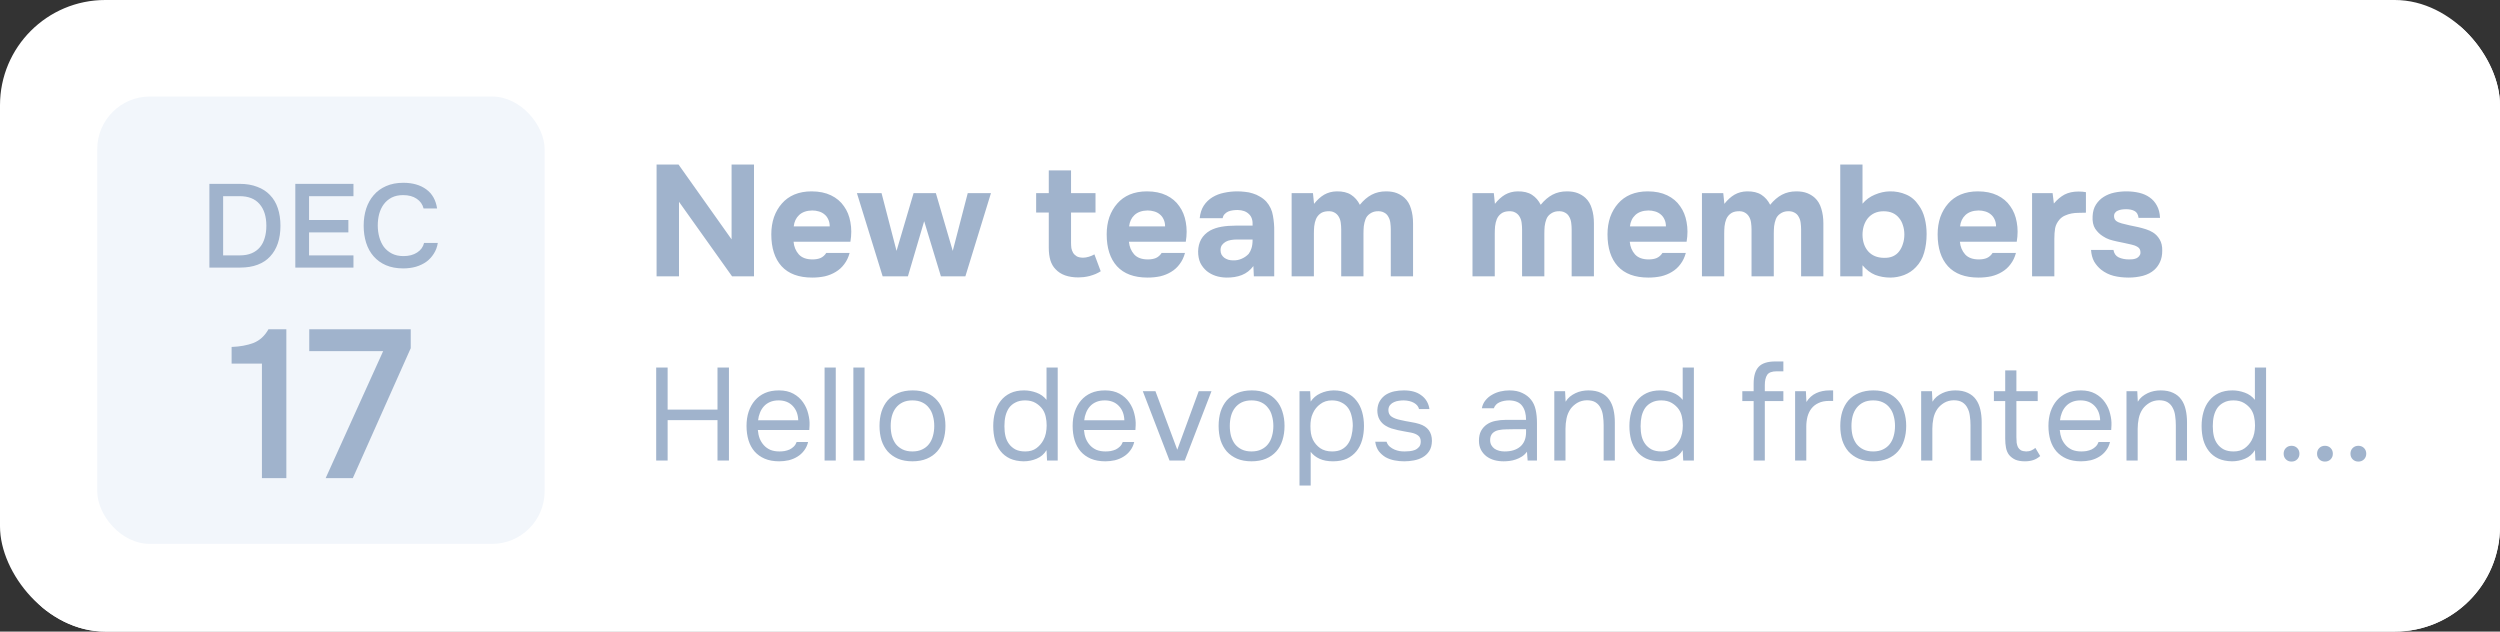 <svg width="190" height="48" viewBox="0 0 190 48" fill="none" xmlns="http://www.w3.org/2000/svg">
<rect x="0" y="0" width="190" height="48" fill="#333333" stroke="none"/>
<g clip-path="url(#clip0_106_57)">
<rect width="190" height="48" rx="8" fill="white"/>
<rect x="0.391" y="0.336" width="190" height="48" rx="8" fill="white"/>
<rect x="7.391" y="7.336" width="34" height="34" rx="4" fill="#F2F6FB"/>
<path d="M15.914 13.973L18.218 13.973C18.722 13.973 19.166 14.048 19.55 14.198C19.94 14.342 20.264 14.552 20.522 14.828C20.786 15.098 20.984 15.431 21.116 15.827C21.248 16.223 21.314 16.667 21.314 17.159C21.314 17.657 21.248 18.101 21.116 18.491C20.984 18.881 20.789 19.214 20.531 19.49C20.279 19.766 19.961 19.976 19.577 20.12C19.199 20.264 18.758 20.336 18.254 20.336L15.914 20.336L15.914 13.973ZM16.958 14.909L16.958 19.409L18.227 19.409C18.575 19.409 18.875 19.355 19.127 19.247C19.379 19.139 19.586 18.989 19.748 18.797C19.916 18.599 20.039 18.362 20.117 18.086C20.201 17.81 20.243 17.501 20.243 17.159C20.243 16.451 20.069 15.899 19.721 15.503C19.379 15.107 18.878 14.909 18.218 14.909L16.958 14.909ZM22.444 13.973L26.863 13.973L26.863 14.909L23.488 14.909L23.488 16.718L26.476 16.718L26.476 17.663L23.488 17.663L23.488 19.409L26.863 19.409L26.863 20.336L22.444 20.336L22.444 13.973ZM30.636 14.828C30.3 14.828 30.009 14.891 29.763 15.017C29.523 15.143 29.325 15.311 29.169 15.521C29.013 15.731 28.896 15.977 28.818 16.259C28.746 16.535 28.71 16.826 28.71 17.132C28.71 17.444 28.749 17.741 28.827 18.023C28.905 18.305 29.022 18.554 29.178 18.77C29.34 18.98 29.544 19.148 29.79 19.274C30.036 19.4 30.327 19.463 30.663 19.463C31.077 19.463 31.422 19.373 31.698 19.193C31.98 19.013 32.157 18.77 32.229 18.464L33.273 18.464C33.225 18.77 33.123 19.043 32.967 19.283C32.817 19.523 32.628 19.727 32.4 19.895C32.172 20.057 31.908 20.183 31.608 20.273C31.308 20.357 30.987 20.399 30.645 20.399C30.147 20.399 29.709 20.318 29.331 20.156C28.959 19.994 28.647 19.769 28.395 19.481C28.143 19.193 27.954 18.851 27.828 18.455C27.702 18.059 27.639 17.624 27.639 17.15C27.639 16.688 27.702 16.259 27.828 15.863C27.96 15.461 28.152 15.116 28.404 14.828C28.656 14.534 28.968 14.306 29.34 14.144C29.718 13.976 30.156 13.892 30.654 13.892C31.356 13.892 31.935 14.057 32.391 14.387C32.847 14.717 33.123 15.203 33.219 15.845L32.193 15.845C32.115 15.533 31.941 15.287 31.671 15.107C31.401 14.921 31.056 14.828 30.636 14.828ZM21.762 36.336L19.906 36.336L19.906 27.632L17.602 27.632L17.602 26.368C18.231 26.346 18.786 26.245 19.266 26.064C19.746 25.872 20.124 25.525 20.402 25.024L21.762 25.024L21.762 36.336ZM24.751 36.336L29.119 26.688L23.503 26.688L23.503 25.024L31.215 25.024L31.215 26.464L26.815 36.336L24.751 36.336Z" fill="#A0B3CC"/>
<path d="M51.568 12.504L55.6 18.192L55.6 12.504L57.304 12.504L57.304 21L55.636 21L51.604 15.336L51.604 21L49.9 21L49.9 12.504L51.568 12.504ZM61.751 19.716C61.991 19.716 62.195 19.68 62.363 19.608C62.539 19.528 62.683 19.4 62.795 19.224L64.571 19.224C64.483 19.552 64.347 19.836 64.163 20.076C63.987 20.316 63.771 20.512 63.515 20.664C63.267 20.816 62.991 20.928 62.687 21C62.383 21.064 62.063 21.096 61.727 21.096C60.703 21.096 59.927 20.808 59.399 20.232C58.879 19.656 58.619 18.848 58.619 17.808C58.619 17.336 58.687 16.9 58.823 16.5C58.967 16.1 59.167 15.756 59.423 15.468C59.679 15.172 59.995 14.944 60.371 14.784C60.755 14.624 61.191 14.544 61.679 14.544C62.247 14.544 62.739 14.644 63.155 14.844C63.571 15.044 63.899 15.32 64.139 15.672C64.387 16.016 64.551 16.42 64.631 16.884C64.719 17.348 64.719 17.844 64.631 18.372L60.311 18.372C60.343 18.748 60.475 19.068 60.707 19.332C60.939 19.588 61.287 19.716 61.751 19.716ZM63.059 17.208C63.059 17.008 63.023 16.832 62.951 16.68C62.879 16.52 62.783 16.392 62.663 16.296C62.543 16.192 62.399 16.116 62.231 16.068C62.071 16.02 61.903 15.996 61.727 15.996C61.303 16.004 60.971 16.12 60.731 16.344C60.499 16.56 60.363 16.848 60.323 17.208L63.059 17.208ZM67.081 21L65.125 14.676L66.997 14.676L68.137 19.068L69.433 14.676L71.125 14.676L72.409 19.068L73.549 14.676L75.313 14.676L73.369 21L71.509 21L70.237 16.812L69.001 21L67.081 21ZM82.323 19.584C82.451 19.584 82.595 19.56 82.755 19.512C82.915 19.464 83.055 19.404 83.175 19.332L83.655 20.616C83.543 20.688 83.415 20.756 83.271 20.82C83.135 20.876 82.983 20.928 82.815 20.976C82.655 21.016 82.503 21.044 82.359 21.06C82.215 21.076 82.083 21.084 81.963 21.084C81.579 21.084 81.239 21.032 80.943 20.928C80.655 20.824 80.415 20.668 80.223 20.46C80.047 20.284 79.915 20.056 79.827 19.776C79.747 19.496 79.707 19.18 79.707 18.828L79.707 16.152L78.747 16.152L78.747 14.676L79.707 14.676L79.707 12.948L81.399 12.948L81.399 14.676L83.259 14.676L83.259 16.152L81.399 16.152L81.399 18.432C81.399 18.576 81.407 18.716 81.423 18.852C81.447 18.98 81.491 19.1 81.555 19.212C81.627 19.324 81.723 19.416 81.843 19.488C81.971 19.552 82.131 19.584 82.323 19.584ZM87.24 19.716C87.48 19.716 87.683 19.68 87.852 19.608C88.028 19.528 88.171 19.4 88.284 19.224L90.059 19.224C89.972 19.552 89.835 19.836 89.651 20.076C89.475 20.316 89.26 20.512 89.004 20.664C88.755 20.816 88.48 20.928 88.175 21C87.871 21.064 87.552 21.096 87.216 21.096C86.192 21.096 85.415 20.808 84.888 20.232C84.368 19.656 84.108 18.848 84.108 17.808C84.108 17.336 84.175 16.9 84.311 16.5C84.456 16.1 84.656 15.756 84.912 15.468C85.168 15.172 85.484 14.944 85.859 14.784C86.243 14.624 86.68 14.544 87.168 14.544C87.736 14.544 88.228 14.644 88.644 14.844C89.059 15.044 89.388 15.32 89.627 15.672C89.876 16.016 90.04 16.42 90.12 16.884C90.207 17.348 90.207 17.844 90.12 18.372L85.799 18.372C85.832 18.748 85.963 19.068 86.195 19.332C86.427 19.588 86.775 19.716 87.24 19.716ZM88.547 17.208C88.547 17.008 88.511 16.832 88.439 16.68C88.368 16.52 88.272 16.392 88.151 16.296C88.031 16.192 87.888 16.116 87.719 16.068C87.559 16.02 87.391 15.996 87.216 15.996C86.791 16.004 86.46 16.12 86.219 16.344C85.987 16.56 85.852 16.848 85.811 17.208L88.547 17.208ZM95.257 20.22C95.017 20.54 94.725 20.768 94.381 20.904C94.037 21.04 93.637 21.104 93.181 21.096C92.597 21.08 92.109 20.916 91.717 20.604C91.509 20.428 91.345 20.22 91.225 19.98C91.113 19.732 91.057 19.44 91.057 19.104C91.065 18.76 91.141 18.456 91.285 18.192C91.437 17.92 91.665 17.696 91.969 17.52C92.225 17.384 92.513 17.288 92.833 17.232C93.161 17.176 93.517 17.148 93.901 17.148L95.197 17.148C95.221 16.756 95.129 16.464 94.921 16.272C94.721 16.072 94.437 15.968 94.069 15.96C93.949 15.96 93.825 15.968 93.697 15.984C93.569 16 93.449 16.032 93.337 16.08C93.233 16.128 93.141 16.196 93.061 16.284C92.989 16.364 92.941 16.464 92.917 16.584L91.177 16.584C91.217 16.2 91.321 15.88 91.489 15.624C91.665 15.36 91.885 15.148 92.149 14.988C92.413 14.828 92.705 14.716 93.025 14.652C93.353 14.58 93.689 14.544 94.033 14.544C94.225 14.544 94.421 14.556 94.621 14.58C94.821 14.596 95.017 14.636 95.209 14.7C95.401 14.756 95.581 14.836 95.749 14.94C95.925 15.036 96.089 15.164 96.241 15.324C96.513 15.636 96.681 15.996 96.745 16.404C96.817 16.804 96.849 17.196 96.841 17.58L96.841 21L95.293 21L95.257 20.22ZM95.197 18.204L93.961 18.204C93.841 18.204 93.705 18.216 93.553 18.24C93.401 18.264 93.269 18.308 93.157 18.372C93.045 18.436 92.949 18.52 92.869 18.624C92.797 18.728 92.761 18.856 92.761 19.008C92.761 19.136 92.785 19.248 92.833 19.344C92.889 19.44 92.957 19.52 93.037 19.584C93.125 19.648 93.229 19.7 93.349 19.74C93.469 19.772 93.589 19.788 93.709 19.788C93.941 19.796 94.157 19.756 94.357 19.668C94.565 19.58 94.745 19.456 94.897 19.296C94.993 19.168 95.065 19.024 95.113 18.864C95.169 18.696 95.197 18.476 95.197 18.204ZM99.868 15.492C100.108 15.188 100.364 14.956 100.636 14.796C100.916 14.636 101.232 14.552 101.584 14.544C102.04 14.536 102.408 14.624 102.688 14.808C102.968 14.992 103.188 15.244 103.348 15.564C103.628 15.22 103.928 14.964 104.248 14.796C104.568 14.628 104.932 14.544 105.34 14.544C105.66 14.544 105.932 14.588 106.156 14.676C106.38 14.764 106.576 14.884 106.744 15.036C106.976 15.252 107.14 15.528 107.236 15.864C107.34 16.192 107.392 16.564 107.392 16.98L107.392 21L105.7 21L105.7 17.436C105.7 17.268 105.688 17.096 105.664 16.92C105.64 16.744 105.588 16.592 105.508 16.464C105.436 16.328 105.328 16.224 105.184 16.152C105.04 16.072 104.856 16.04 104.632 16.056C104.432 16.072 104.256 16.136 104.104 16.248C103.952 16.352 103.844 16.488 103.78 16.656C103.716 16.824 103.672 17.004 103.648 17.196C103.632 17.388 103.624 17.576 103.624 17.76L103.624 21L101.932 21L101.932 17.436C101.932 17.268 101.92 17.096 101.896 16.92C101.872 16.744 101.82 16.592 101.74 16.464C101.66 16.328 101.552 16.224 101.416 16.152C101.28 16.072 101.1 16.04 100.876 16.056C100.644 16.072 100.46 16.136 100.324 16.248C100.188 16.352 100.084 16.488 100.012 16.656C99.948 16.816 99.904 16.996 99.88 17.196C99.864 17.388 99.856 17.576 99.856 17.76L99.856 21L98.164 21L98.164 14.676L99.784 14.676L99.868 15.492ZM113.614 15.492C113.854 15.188 114.11 14.956 114.382 14.796C114.662 14.636 114.978 14.552 115.33 14.544C115.786 14.536 116.154 14.624 116.434 14.808C116.714 14.992 116.934 15.244 117.094 15.564C117.374 15.22 117.674 14.964 117.994 14.796C118.314 14.628 118.678 14.544 119.086 14.544C119.406 14.544 119.678 14.588 119.902 14.676C120.126 14.764 120.322 14.884 120.49 15.036C120.722 15.252 120.886 15.528 120.982 15.864C121.086 16.192 121.138 16.564 121.138 16.98L121.138 21L119.446 21L119.446 17.436C119.446 17.268 119.434 17.096 119.41 16.92C119.386 16.744 119.334 16.592 119.254 16.464C119.182 16.328 119.074 16.224 118.93 16.152C118.786 16.072 118.602 16.04 118.378 16.056C118.178 16.072 118.002 16.136 117.85 16.248C117.698 16.352 117.59 16.488 117.526 16.656C117.462 16.824 117.418 17.004 117.394 17.196C117.378 17.388 117.37 17.576 117.37 17.76L117.37 21L115.678 21L115.678 17.436C115.678 17.268 115.666 17.096 115.642 16.92C115.618 16.744 115.566 16.592 115.486 16.464C115.406 16.328 115.298 16.224 115.162 16.152C115.026 16.072 114.846 16.04 114.622 16.056C114.39 16.072 114.206 16.136 114.07 16.248C113.934 16.352 113.83 16.488 113.758 16.656C113.694 16.816 113.65 16.996 113.626 17.196C113.61 17.388 113.602 17.576 113.602 17.76L113.602 21L111.91 21L111.91 14.676L113.53 14.676L113.614 15.492ZM125.302 19.716C125.542 19.716 125.746 19.68 125.914 19.608C126.09 19.528 126.234 19.4 126.346 19.224L128.122 19.224C128.034 19.552 127.898 19.836 127.714 20.076C127.538 20.316 127.322 20.512 127.066 20.664C126.818 20.816 126.542 20.928 126.238 21C125.934 21.064 125.614 21.096 125.278 21.096C124.254 21.096 123.478 20.808 122.95 20.232C122.43 19.656 122.17 18.848 122.17 17.808C122.17 17.336 122.238 16.9 122.374 16.5C122.518 16.1 122.718 15.756 122.974 15.468C123.23 15.172 123.546 14.944 123.922 14.784C124.306 14.624 124.742 14.544 125.23 14.544C125.798 14.544 126.29 14.644 126.706 14.844C127.122 15.044 127.45 15.32 127.69 15.672C127.938 16.016 128.102 16.42 128.182 16.884C128.27 17.348 128.27 17.844 128.182 18.372L123.862 18.372C123.894 18.748 124.026 19.068 124.258 19.332C124.49 19.588 124.838 19.716 125.302 19.716ZM126.61 17.208C126.61 17.008 126.574 16.832 126.502 16.68C126.43 16.52 126.334 16.392 126.214 16.296C126.094 16.192 125.95 16.116 125.782 16.068C125.622 16.02 125.454 15.996 125.278 15.996C124.854 16.004 124.522 16.12 124.282 16.344C124.05 16.56 123.914 16.848 123.874 17.208L126.61 17.208ZM131.052 15.492C131.292 15.188 131.548 14.956 131.82 14.796C132.1 14.636 132.416 14.552 132.768 14.544C133.224 14.536 133.592 14.624 133.872 14.808C134.152 14.992 134.372 15.244 134.532 15.564C134.812 15.22 135.112 14.964 135.432 14.796C135.752 14.628 136.116 14.544 136.524 14.544C136.844 14.544 137.116 14.588 137.34 14.676C137.564 14.764 137.76 14.884 137.928 15.036C138.16 15.252 138.324 15.528 138.42 15.864C138.524 16.192 138.576 16.564 138.576 16.98L138.576 21L136.884 21L136.884 17.436C136.884 17.268 136.872 17.096 136.848 16.92C136.824 16.744 136.772 16.592 136.692 16.464C136.62 16.328 136.512 16.224 136.368 16.152C136.224 16.072 136.04 16.04 135.816 16.056C135.616 16.072 135.44 16.136 135.288 16.248C135.136 16.352 135.028 16.488 134.964 16.656C134.9 16.824 134.856 17.004 134.832 17.196C134.816 17.388 134.808 17.576 134.808 17.76L134.808 21L133.116 21L133.116 17.436C133.116 17.268 133.104 17.096 133.08 16.92C133.056 16.744 133.004 16.592 132.924 16.464C132.844 16.328 132.736 16.224 132.6 16.152C132.464 16.072 132.284 16.04 132.06 16.056C131.828 16.072 131.644 16.136 131.508 16.248C131.372 16.352 131.268 16.488 131.196 16.656C131.132 16.816 131.088 16.996 131.064 17.196C131.048 17.388 131.04 17.576 131.04 17.76L131.04 21L129.348 21L129.348 14.676L130.968 14.676L131.052 15.492ZM141.551 15.48C141.807 15.176 142.119 14.948 142.487 14.796C142.863 14.636 143.239 14.552 143.615 14.544C144.063 14.536 144.479 14.616 144.863 14.784C145.247 14.944 145.567 15.216 145.823 15.6C146.031 15.88 146.183 16.212 146.279 16.596C146.375 16.972 146.423 17.368 146.423 17.784C146.423 18.304 146.359 18.78 146.231 19.212C146.111 19.636 145.903 20 145.607 20.304C145.359 20.568 145.059 20.768 144.707 20.904C144.363 21.032 144.015 21.096 143.663 21.096C143.255 21.096 142.871 21.028 142.511 20.892C142.159 20.748 141.839 20.504 141.551 20.16L141.551 21L139.859 21L139.859 12.504L141.551 12.504L141.551 15.48ZM141.551 17.856C141.559 18.368 141.703 18.784 141.983 19.104C142.271 19.424 142.667 19.588 143.171 19.596C143.443 19.604 143.675 19.564 143.867 19.476C144.059 19.388 144.215 19.264 144.335 19.104C144.463 18.936 144.559 18.744 144.623 18.528C144.695 18.312 144.731 18.076 144.731 17.82C144.731 17.572 144.695 17.34 144.623 17.124C144.559 16.908 144.459 16.72 144.323 16.56C144.195 16.4 144.035 16.276 143.843 16.188C143.651 16.1 143.419 16.056 143.147 16.056C142.891 16.056 142.659 16.104 142.451 16.2C142.251 16.296 142.083 16.428 141.947 16.596C141.819 16.756 141.719 16.948 141.647 17.172C141.583 17.388 141.551 17.616 141.551 17.856ZM150.392 19.716C150.632 19.716 150.836 19.68 151.004 19.608C151.18 19.528 151.324 19.4 151.436 19.224L153.212 19.224C153.124 19.552 152.988 19.836 152.804 20.076C152.628 20.316 152.412 20.512 152.156 20.664C151.908 20.816 151.632 20.928 151.328 21C151.024 21.064 150.704 21.096 150.368 21.096C149.344 21.096 148.568 20.808 148.04 20.232C147.52 19.656 147.26 18.848 147.26 17.808C147.26 17.336 147.328 16.9 147.464 16.5C147.608 16.1 147.808 15.756 148.064 15.468C148.32 15.172 148.636 14.944 149.012 14.784C149.396 14.624 149.832 14.544 150.32 14.544C150.888 14.544 151.38 14.644 151.796 14.844C152.212 15.044 152.54 15.32 152.78 15.672C153.028 16.016 153.192 16.42 153.272 16.884C153.36 17.348 153.36 17.844 153.272 18.372L148.952 18.372C148.984 18.748 149.116 19.068 149.348 19.332C149.58 19.588 149.928 19.716 150.392 19.716ZM151.7 17.208C151.7 17.008 151.664 16.832 151.592 16.68C151.52 16.52 151.424 16.392 151.304 16.296C151.184 16.192 151.04 16.116 150.872 16.068C150.712 16.02 150.544 15.996 150.368 15.996C149.944 16.004 149.612 16.12 149.372 16.344C149.14 16.56 149.004 16.848 148.964 17.208L151.7 17.208ZM156.094 15.468C156.35 15.164 156.622 14.936 156.91 14.784C157.206 14.632 157.558 14.556 157.966 14.556C158.07 14.556 158.17 14.56 158.266 14.568C158.362 14.576 158.45 14.588 158.53 14.604L158.53 16.164C158.346 16.164 158.158 16.168 157.966 16.176C157.782 16.176 157.606 16.192 157.438 16.224C157.27 16.256 157.106 16.308 156.946 16.38C156.794 16.444 156.658 16.54 156.538 16.668C156.354 16.876 156.238 17.1 156.19 17.34C156.15 17.58 156.13 17.852 156.13 18.156L156.13 21L154.438 21L154.438 14.676L155.998 14.676L156.094 15.468ZM161.594 15.9C161.474 15.9 161.358 15.908 161.246 15.924C161.142 15.94 161.046 15.968 160.958 16.008C160.87 16.04 160.798 16.096 160.742 16.176C160.686 16.248 160.662 16.344 160.67 16.464C160.678 16.6 160.73 16.708 160.826 16.788C160.93 16.868 161.074 16.932 161.258 16.98C161.434 17.028 161.63 17.076 161.846 17.124C162.062 17.164 162.274 17.208 162.482 17.256C162.69 17.304 162.894 17.36 163.094 17.424C163.294 17.488 163.47 17.568 163.622 17.664C163.83 17.792 164.002 17.972 164.138 18.204C164.274 18.436 164.338 18.72 164.33 19.056C164.33 19.384 164.274 19.668 164.162 19.908C164.058 20.14 163.914 20.34 163.73 20.508C163.498 20.716 163.206 20.868 162.854 20.964C162.502 21.052 162.146 21.096 161.786 21.096C161.37 21.096 160.986 21.052 160.634 20.964C160.29 20.876 159.974 20.72 159.686 20.496C159.478 20.328 159.302 20.124 159.158 19.884C159.022 19.636 158.942 19.34 158.918 18.996L160.622 18.996C160.67 19.268 160.802 19.456 161.018 19.56C161.242 19.664 161.506 19.716 161.81 19.716C161.898 19.716 161.99 19.712 162.086 19.704C162.19 19.688 162.282 19.664 162.362 19.632C162.45 19.592 162.522 19.536 162.578 19.464C162.642 19.384 162.674 19.3 162.674 19.212C162.682 19.004 162.61 18.856 162.458 18.768C162.314 18.68 162.158 18.62 161.99 18.588C161.822 18.548 161.642 18.508 161.45 18.468C161.258 18.428 161.066 18.388 160.874 18.348C160.69 18.308 160.506 18.26 160.322 18.204C160.138 18.14 159.97 18.056 159.818 17.952C159.586 17.808 159.39 17.616 159.23 17.376C159.078 17.136 159.014 16.82 159.038 16.428C159.054 16.084 159.138 15.792 159.29 15.552C159.45 15.304 159.646 15.108 159.878 14.964C160.118 14.812 160.386 14.704 160.682 14.64C160.986 14.576 161.294 14.544 161.606 14.544C161.95 14.544 162.274 14.58 162.578 14.652C162.882 14.724 163.146 14.84 163.37 15C163.602 15.16 163.786 15.368 163.922 15.624C164.066 15.88 164.146 16.192 164.162 16.56L162.53 16.56C162.498 16.296 162.394 16.12 162.218 16.032C162.05 15.944 161.842 15.9 161.594 15.9Z" fill="#A0B3CC"/>
<path d="M54.53 31.13L54.53 27.93L55.4 27.93L55.4 35L54.53 35L54.53 31.93L50.74 31.93L50.74 35L49.87 35L49.87 27.93L50.74 27.93L50.74 31.13L54.53 31.13ZM57.596 32.68C57.616 32.913 57.662 33.13 57.736 33.33C57.816 33.523 57.922 33.693 58.056 33.84C58.189 33.987 58.352 34.103 58.546 34.19C58.746 34.27 58.976 34.31 59.236 34.31C59.362 34.31 59.492 34.3 59.626 34.28C59.766 34.253 59.896 34.213 60.016 34.16C60.136 34.1 60.242 34.023 60.336 33.93C60.429 33.837 60.499 33.723 60.546 33.59L61.416 33.59C61.356 33.843 61.252 34.063 61.106 34.25C60.966 34.437 60.796 34.59 60.596 34.71C60.402 34.83 60.186 34.92 59.946 34.98C59.706 35.033 59.462 35.06 59.216 35.06C58.796 35.06 58.429 34.993 58.116 34.86C57.809 34.727 57.552 34.543 57.346 34.31C57.139 34.07 56.986 33.787 56.886 33.46C56.786 33.127 56.736 32.763 56.736 32.37C56.736 31.977 56.789 31.617 56.896 31.29C57.009 30.957 57.169 30.67 57.376 30.43C57.582 30.19 57.836 30.003 58.136 29.87C58.436 29.737 58.792 29.67 59.206 29.67C59.626 29.67 59.989 29.753 60.296 29.92C60.602 30.087 60.849 30.307 61.036 30.58C61.222 30.847 61.352 31.137 61.426 31.45C61.506 31.763 61.539 32.053 61.526 32.32C61.526 32.38 61.522 32.44 61.516 32.5C61.516 32.56 61.512 32.62 61.506 32.68L57.596 32.68ZM60.666 31.94C60.652 31.493 60.512 31.13 60.246 30.85C59.979 30.57 59.622 30.43 59.176 30.43C58.929 30.43 58.712 30.47 58.526 30.55C58.339 30.63 58.182 30.74 58.056 30.88C57.929 31.02 57.829 31.183 57.756 31.37C57.682 31.55 57.636 31.74 57.616 31.94L60.666 31.94ZM62.668 35L62.668 27.93L63.518 27.93L63.518 35L62.668 35ZM64.856 35L64.856 27.93L65.706 27.93L65.706 35L64.856 35ZM69.363 29.67C69.783 29.67 70.146 29.737 70.453 29.87C70.76 30.003 71.016 30.19 71.223 30.43C71.436 30.67 71.593 30.957 71.693 31.29C71.8 31.617 71.853 31.977 71.853 32.37C71.853 32.763 71.8 33.127 71.693 33.46C71.593 33.787 71.436 34.07 71.223 34.31C71.016 34.543 70.756 34.727 70.443 34.86C70.13 34.993 69.763 35.06 69.343 35.06C68.923 35.06 68.556 34.993 68.243 34.86C67.936 34.727 67.676 34.543 67.463 34.31C67.256 34.07 67.1 33.787 66.993 33.46C66.893 33.127 66.843 32.763 66.843 32.37C66.843 31.977 66.893 31.617 66.993 31.29C67.1 30.957 67.256 30.67 67.463 30.43C67.676 30.19 67.943 30.003 68.263 29.87C68.583 29.737 68.95 29.67 69.363 29.67ZM69.343 34.31C69.63 34.31 69.876 34.26 70.083 34.16C70.296 34.06 70.47 33.923 70.603 33.75C70.743 33.57 70.843 33.363 70.903 33.13C70.97 32.897 71.003 32.643 71.003 32.37C71.003 32.103 70.97 31.853 70.903 31.62C70.843 31.38 70.743 31.173 70.603 31C70.47 30.82 70.296 30.68 70.083 30.58C69.876 30.48 69.63 30.43 69.343 30.43C69.056 30.43 68.81 30.48 68.603 30.58C68.396 30.68 68.223 30.82 68.083 31C67.95 31.173 67.85 31.38 67.783 31.62C67.723 31.853 67.693 32.103 67.693 32.37C67.693 32.643 67.723 32.897 67.783 33.13C67.85 33.363 67.95 33.57 68.083 33.75C68.223 33.923 68.396 34.06 68.603 34.16C68.81 34.26 69.056 34.31 69.343 34.31ZM80.386 35L79.576 35L79.536 34.21C79.356 34.51 79.106 34.727 78.786 34.86C78.472 34.993 78.142 35.06 77.796 35.06C77.396 35.053 77.049 34.983 76.756 34.85C76.462 34.71 76.222 34.52 76.036 34.28C75.849 34.04 75.709 33.76 75.616 33.44C75.529 33.113 75.486 32.76 75.486 32.38C75.486 32 75.532 31.647 75.626 31.32C75.719 30.987 75.862 30.7 76.056 30.46C76.249 30.213 76.492 30.02 76.786 29.88C77.079 29.74 77.429 29.67 77.836 29.67C78.142 29.67 78.452 29.727 78.766 29.84C79.079 29.953 79.336 30.137 79.536 30.39L79.536 27.93L80.386 27.93L80.386 35ZM77.906 30.43C77.619 30.43 77.376 30.483 77.176 30.59C76.976 30.69 76.812 30.827 76.686 31C76.566 31.173 76.476 31.38 76.416 31.62C76.362 31.853 76.336 32.11 76.336 32.39C76.336 32.67 76.362 32.923 76.416 33.15C76.469 33.37 76.559 33.567 76.686 33.74C76.812 33.913 76.976 34.053 77.176 34.16C77.376 34.26 77.622 34.31 77.916 34.31C78.256 34.31 78.536 34.23 78.756 34.07C78.976 33.91 79.152 33.71 79.286 33.47C79.379 33.303 79.446 33.123 79.486 32.93C79.526 32.73 79.546 32.533 79.546 32.34C79.546 32.1 79.522 31.88 79.476 31.68C79.436 31.48 79.359 31.293 79.246 31.12C79.112 30.927 78.936 30.763 78.716 30.63C78.496 30.497 78.226 30.43 77.906 30.43ZM82.381 32.68C82.401 32.913 82.447 33.13 82.521 33.33C82.601 33.523 82.707 33.693 82.841 33.84C82.974 33.987 83.137 34.103 83.331 34.19C83.531 34.27 83.761 34.31 84.021 34.31C84.147 34.31 84.277 34.3 84.411 34.28C84.551 34.253 84.681 34.213 84.801 34.16C84.921 34.1 85.027 34.023 85.121 33.93C85.214 33.837 85.284 33.723 85.331 33.59L86.201 33.59C86.141 33.843 86.037 34.063 85.891 34.25C85.751 34.437 85.581 34.59 85.381 34.71C85.187 34.83 84.971 34.92 84.731 34.98C84.491 35.033 84.247 35.06 84.001 35.06C83.581 35.06 83.214 34.993 82.901 34.86C82.594 34.727 82.337 34.543 82.131 34.31C81.924 34.07 81.771 33.787 81.671 33.46C81.571 33.127 81.521 32.763 81.521 32.37C81.521 31.977 81.574 31.617 81.681 31.29C81.794 30.957 81.954 30.67 82.161 30.43C82.367 30.19 82.621 30.003 82.921 29.87C83.221 29.737 83.577 29.67 83.991 29.67C84.411 29.67 84.774 29.753 85.081 29.92C85.387 30.087 85.634 30.307 85.821 30.58C86.007 30.847 86.137 31.137 86.211 31.45C86.291 31.763 86.324 32.053 86.311 32.32C86.311 32.38 86.307 32.44 86.301 32.5C86.301 32.56 86.297 32.62 86.291 32.68L82.381 32.68ZM85.451 31.94C85.437 31.493 85.297 31.13 85.031 30.85C84.764 30.57 84.407 30.43 83.961 30.43C83.714 30.43 83.497 30.47 83.311 30.55C83.124 30.63 82.967 30.74 82.841 30.88C82.714 31.02 82.614 31.183 82.541 31.37C82.467 31.55 82.421 31.74 82.401 31.94L85.451 31.94ZM86.853 29.73L87.813 29.73L89.473 34.18L91.103 29.73L92.073 29.73L90.043 35L88.883 35L86.853 29.73ZM95.135 29.67C95.555 29.67 95.918 29.737 96.225 29.87C96.531 30.003 96.788 30.19 96.995 30.43C97.208 30.67 97.365 30.957 97.465 31.29C97.571 31.617 97.624 31.977 97.624 32.37C97.624 32.763 97.571 33.127 97.465 33.46C97.365 33.787 97.208 34.07 96.995 34.31C96.788 34.543 96.528 34.727 96.215 34.86C95.901 34.993 95.534 35.06 95.115 35.06C94.695 35.06 94.328 34.993 94.014 34.86C93.708 34.727 93.448 34.543 93.234 34.31C93.028 34.07 92.871 33.787 92.764 33.46C92.665 33.127 92.615 32.763 92.615 32.37C92.615 31.977 92.665 31.617 92.764 31.29C92.871 30.957 93.028 30.67 93.234 30.43C93.448 30.19 93.715 30.003 94.034 29.87C94.355 29.737 94.721 29.67 95.135 29.67ZM95.115 34.31C95.401 34.31 95.648 34.26 95.855 34.16C96.068 34.06 96.241 33.923 96.374 33.75C96.514 33.57 96.615 33.363 96.674 33.13C96.741 32.897 96.775 32.643 96.775 32.37C96.775 32.103 96.741 31.853 96.674 31.62C96.615 31.38 96.514 31.173 96.374 31C96.241 30.82 96.068 30.68 95.855 30.58C95.648 30.48 95.401 30.43 95.115 30.43C94.828 30.43 94.581 30.48 94.374 30.58C94.168 30.68 93.995 30.82 93.855 31C93.721 31.173 93.621 31.38 93.555 31.62C93.495 31.853 93.465 32.103 93.465 32.37C93.465 32.643 93.495 32.897 93.555 33.13C93.621 33.363 93.721 33.57 93.855 33.75C93.995 33.923 94.168 34.06 94.374 34.16C94.581 34.26 94.828 34.31 95.115 34.31ZM98.762 36.9L98.762 29.73L99.572 29.73L99.612 30.52C99.792 30.247 100.035 30.04 100.342 29.9C100.655 29.753 100.992 29.677 101.352 29.67C101.758 29.67 102.102 29.74 102.382 29.88C102.668 30.013 102.905 30.203 103.092 30.45C103.285 30.69 103.428 30.977 103.522 31.31C103.615 31.637 103.662 31.99 103.662 32.37C103.662 32.757 103.615 33.113 103.522 33.44C103.428 33.767 103.285 34.05 103.092 34.29C102.898 34.53 102.655 34.72 102.362 34.86C102.068 34.993 101.718 35.06 101.312 35.06C100.912 35.06 100.572 34.997 100.292 34.87C100.012 34.743 99.785 34.567 99.612 34.34L99.612 36.9L98.762 36.9ZM101.242 34.31C101.528 34.31 101.768 34.26 101.962 34.16C102.162 34.053 102.322 33.913 102.442 33.74C102.568 33.56 102.658 33.353 102.712 33.12C102.772 32.887 102.805 32.637 102.812 32.37C102.812 32.103 102.782 31.853 102.722 31.62C102.668 31.38 102.578 31.173 102.452 31C102.325 30.827 102.158 30.69 101.952 30.59C101.752 30.483 101.508 30.43 101.222 30.43C100.882 30.43 100.588 30.523 100.342 30.71C100.095 30.89 99.909 31.12 99.782 31.4C99.709 31.553 99.659 31.713 99.632 31.88C99.605 32.04 99.592 32.207 99.592 32.38C99.592 32.58 99.605 32.767 99.632 32.94C99.659 33.107 99.709 33.267 99.782 33.42C99.909 33.673 100.092 33.887 100.332 34.06C100.578 34.227 100.882 34.31 101.242 34.31ZM106.677 30.43C106.557 30.43 106.434 30.44 106.307 30.46C106.187 30.473 106.067 30.507 105.947 30.56C105.834 30.607 105.734 30.68 105.647 30.78C105.567 30.873 105.524 31 105.517 31.16C105.517 31.387 105.6 31.557 105.767 31.67C105.94 31.783 106.164 31.867 106.437 31.92C106.55 31.947 106.674 31.973 106.807 32C106.94 32.02 107.07 32.043 107.197 32.07C107.33 32.09 107.454 32.113 107.567 32.14C107.687 32.167 107.787 32.193 107.867 32.22C108.507 32.42 108.827 32.85 108.827 33.51C108.82 33.83 108.75 34.09 108.617 34.29C108.49 34.483 108.327 34.637 108.127 34.75C107.934 34.863 107.71 34.943 107.457 34.99C107.21 35.037 106.964 35.06 106.717 35.06C106.477 35.06 106.234 35.037 105.987 34.99C105.74 34.943 105.514 34.863 105.307 34.75C105.107 34.63 104.934 34.477 104.787 34.29C104.647 34.097 104.557 33.857 104.517 33.57L105.377 33.57C105.43 33.73 105.514 33.857 105.627 33.95C105.74 34.043 105.86 34.117 105.987 34.17C106.12 34.223 106.244 34.26 106.357 34.28C106.477 34.3 106.61 34.31 106.757 34.31C106.864 34.31 106.987 34.303 107.127 34.29C107.267 34.277 107.4 34.247 107.527 34.2C107.654 34.147 107.76 34.07 107.847 33.97C107.934 33.87 107.977 33.73 107.977 33.55C107.977 33.35 107.91 33.2 107.777 33.1C107.65 33 107.474 32.927 107.247 32.88C107.087 32.847 106.92 32.817 106.747 32.79C106.58 32.757 106.41 32.723 106.237 32.69C106.07 32.65 105.907 32.607 105.747 32.56C105.587 32.507 105.437 32.437 105.297 32.35C105.11 32.237 104.96 32.083 104.847 31.89C104.734 31.697 104.677 31.46 104.677 31.18C104.69 30.887 104.757 30.647 104.877 30.46C104.997 30.267 105.15 30.11 105.337 29.99C105.537 29.87 105.75 29.787 105.977 29.74C106.204 29.693 106.444 29.67 106.697 29.67C107.237 29.67 107.667 29.787 107.987 30.02C108.18 30.153 108.33 30.313 108.437 30.5C108.544 30.687 108.61 30.883 108.637 31.09L107.847 31.09C107.8 30.897 107.674 30.74 107.467 30.62C107.26 30.5 106.997 30.437 106.677 30.43ZM116.05 34.33C115.937 34.483 115.807 34.607 115.66 34.7C115.513 34.793 115.36 34.867 115.2 34.92C115.047 34.973 114.89 35.01 114.73 35.03C114.577 35.05 114.423 35.06 114.27 35.06C114.023 35.06 113.79 35.03 113.57 34.97C113.35 34.91 113.15 34.813 112.97 34.68C112.797 34.547 112.657 34.38 112.55 34.18C112.45 33.98 112.4 33.753 112.4 33.5C112.4 33.2 112.453 32.95 112.56 32.75C112.673 32.543 112.823 32.377 113.01 32.25C113.197 32.123 113.41 32.037 113.65 31.99C113.897 31.937 114.157 31.91 114.43 31.91L115.98 31.91C115.98 31.463 115.883 31.11 115.69 30.85C115.497 30.583 115.17 30.443 114.71 30.43C114.43 30.43 114.183 30.477 113.97 30.57C113.757 30.663 113.61 30.817 113.53 31.03L112.62 31.03C112.667 30.79 112.76 30.587 112.9 30.42C113.04 30.247 113.207 30.107 113.4 30C113.593 29.887 113.803 29.803 114.03 29.75C114.257 29.697 114.483 29.67 114.71 29.67C115.103 29.67 115.433 29.737 115.7 29.87C115.973 29.997 116.193 30.167 116.36 30.38C116.527 30.587 116.643 30.84 116.71 31.14C116.777 31.44 116.81 31.777 116.81 32.15L116.81 35L116.1 35L116.05 34.33ZM115.05 32.62C114.89 32.62 114.703 32.623 114.49 32.63C114.283 32.63 114.083 32.65 113.89 32.69C113.697 32.73 113.54 32.813 113.42 32.94C113.307 33.067 113.25 33.233 113.25 33.44C113.25 33.593 113.28 33.723 113.34 33.83C113.4 33.937 113.48 34.027 113.58 34.1C113.687 34.173 113.807 34.227 113.94 34.26C114.073 34.293 114.21 34.31 114.35 34.31C114.85 34.31 115.243 34.19 115.53 33.95C115.823 33.703 115.973 33.347 115.98 32.88L115.98 32.62L115.05 32.62ZM118.127 35L118.127 29.73L118.947 29.73L118.987 30.53C119.074 30.383 119.18 30.257 119.307 30.15C119.44 30.043 119.584 29.953 119.737 29.88C119.89 29.807 120.05 29.753 120.217 29.72C120.39 29.687 120.557 29.67 120.717 29.67C121.097 29.67 121.417 29.733 121.677 29.86C121.937 29.98 122.144 30.15 122.297 30.37C122.45 30.583 122.56 30.84 122.627 31.14C122.694 31.433 122.727 31.75 122.727 32.09L122.727 35L121.877 35L121.877 32.32C121.877 32.073 121.86 31.837 121.827 31.61C121.8 31.383 121.74 31.183 121.647 31.01C121.56 30.83 121.434 30.687 121.267 30.58C121.1 30.473 120.877 30.42 120.597 30.42C120.324 30.427 120.08 30.493 119.867 30.62C119.66 30.747 119.494 30.897 119.367 31.07C119.214 31.29 119.11 31.533 119.057 31.8C119.004 32.06 118.977 32.323 118.977 32.59L118.977 35L118.127 35ZM128.735 35L127.925 35L127.885 34.21C127.705 34.51 127.455 34.727 127.135 34.86C126.822 34.993 126.492 35.06 126.145 35.06C125.745 35.053 125.399 34.983 125.105 34.85C124.812 34.71 124.572 34.52 124.385 34.28C124.199 34.04 124.059 33.76 123.965 33.44C123.879 33.113 123.835 32.76 123.835 32.38C123.835 32 123.882 31.647 123.975 31.32C124.069 30.987 124.212 30.7 124.405 30.46C124.599 30.213 124.842 30.02 125.135 29.88C125.429 29.74 125.779 29.67 126.185 29.67C126.492 29.67 126.802 29.727 127.115 29.84C127.429 29.953 127.685 30.137 127.885 30.39L127.885 27.93L128.735 27.93L128.735 35ZM126.255 30.43C125.969 30.43 125.725 30.483 125.525 30.59C125.325 30.69 125.162 30.827 125.035 31C124.915 31.173 124.825 31.38 124.765 31.62C124.712 31.853 124.685 32.11 124.685 32.39C124.685 32.67 124.712 32.923 124.765 33.15C124.819 33.37 124.909 33.567 125.035 33.74C125.162 33.913 125.325 34.053 125.525 34.16C125.725 34.26 125.972 34.31 126.265 34.31C126.605 34.31 126.885 34.23 127.105 34.07C127.325 33.91 127.502 33.71 127.635 33.47C127.729 33.303 127.795 33.123 127.835 32.93C127.875 32.73 127.895 32.533 127.895 32.34C127.895 32.1 127.872 31.88 127.825 31.68C127.785 31.48 127.709 31.293 127.595 31.12C127.462 30.927 127.285 30.763 127.065 30.63C126.845 30.497 126.575 30.43 126.255 30.43ZM133.276 35L133.276 30.48L132.416 30.48L132.416 29.73L133.276 29.73L133.276 29.17C133.276 28.583 133.402 28.153 133.656 27.88C133.909 27.607 134.336 27.47 134.936 27.47L135.536 27.47L135.536 28.22L135.026 28.22C134.666 28.22 134.426 28.31 134.306 28.49C134.186 28.67 134.126 28.93 134.126 29.27L134.126 29.73L135.536 29.73L135.536 30.48L134.126 30.48L134.126 35L133.276 35ZM136.428 35L136.428 29.73L137.248 29.73L137.288 30.55C137.481 30.243 137.728 30.02 138.028 29.88C138.328 29.74 138.668 29.67 139.048 29.67L139.318 29.67L139.318 30.47L139.008 30.47C138.694 30.47 138.428 30.523 138.208 30.63C137.988 30.73 137.808 30.87 137.668 31.05C137.534 31.223 137.434 31.43 137.368 31.67C137.308 31.91 137.278 32.163 137.278 32.43L137.278 35L136.428 35ZM142.381 29.67C142.801 29.67 143.164 29.737 143.471 29.87C143.777 30.003 144.034 30.19 144.241 30.43C144.454 30.67 144.611 30.957 144.711 31.29C144.817 31.617 144.871 31.977 144.871 32.37C144.871 32.763 144.817 33.127 144.711 33.46C144.611 33.787 144.454 34.07 144.241 34.31C144.034 34.543 143.774 34.727 143.461 34.86C143.147 34.993 142.781 35.06 142.361 35.06C141.941 35.06 141.574 34.993 141.261 34.86C140.954 34.727 140.694 34.543 140.481 34.31C140.274 34.07 140.117 33.787 140.011 33.46C139.911 33.127 139.861 32.763 139.861 32.37C139.861 31.977 139.911 31.617 140.011 31.29C140.117 30.957 140.274 30.67 140.481 30.43C140.694 30.19 140.961 30.003 141.281 29.87C141.601 29.737 141.967 29.67 142.381 29.67ZM142.361 34.31C142.647 34.31 142.894 34.26 143.101 34.16C143.314 34.06 143.487 33.923 143.621 33.75C143.761 33.57 143.861 33.363 143.921 33.13C143.987 32.897 144.021 32.643 144.021 32.37C144.021 32.103 143.987 31.853 143.921 31.62C143.861 31.38 143.761 31.173 143.621 31C143.487 30.82 143.314 30.68 143.101 30.58C142.894 30.48 142.647 30.43 142.361 30.43C142.074 30.43 141.827 30.48 141.621 30.58C141.414 30.68 141.241 30.82 141.101 31C140.967 31.173 140.867 31.38 140.801 31.62C140.741 31.853 140.711 32.103 140.711 32.37C140.711 32.643 140.741 32.897 140.801 33.13C140.867 33.363 140.967 33.57 141.101 33.75C141.241 33.923 141.414 34.06 141.621 34.16C141.827 34.26 142.074 34.31 142.361 34.31ZM146.008 35L146.008 29.73L146.828 29.73L146.868 30.53C146.955 30.383 147.061 30.257 147.188 30.15C147.321 30.043 147.465 29.953 147.618 29.88C147.771 29.807 147.931 29.753 148.098 29.72C148.271 29.687 148.438 29.67 148.598 29.67C148.978 29.67 149.298 29.733 149.558 29.86C149.818 29.98 150.025 30.15 150.178 30.37C150.331 30.583 150.441 30.84 150.508 31.14C150.575 31.433 150.608 31.75 150.608 32.09L150.608 35L149.758 35L149.758 32.32C149.758 32.073 149.741 31.837 149.708 31.61C149.681 31.383 149.621 31.183 149.528 31.01C149.441 30.83 149.315 30.687 149.148 30.58C148.981 30.473 148.758 30.42 148.478 30.42C148.205 30.427 147.961 30.493 147.748 30.62C147.541 30.747 147.375 30.897 147.248 31.07C147.095 31.29 146.991 31.533 146.938 31.8C146.885 32.06 146.858 32.323 146.858 32.59L146.858 35L146.008 35ZM153.246 29.73L154.866 29.73L154.866 30.48L153.246 30.48L153.246 33.22C153.246 33.373 153.253 33.517 153.266 33.65C153.286 33.777 153.319 33.89 153.366 33.99C153.419 34.083 153.493 34.16 153.586 34.22C153.686 34.273 153.819 34.303 153.986 34.31C154.139 34.31 154.273 34.283 154.386 34.23C154.506 34.177 154.606 34.113 154.686 34.04L155.056 34.66C154.883 34.807 154.703 34.91 154.516 34.97C154.329 35.03 154.123 35.06 153.896 35.06C153.609 35.06 153.369 35.02 153.176 34.94C152.983 34.853 152.819 34.73 152.686 34.57C152.573 34.417 152.496 34.237 152.456 34.03C152.416 33.823 152.396 33.59 152.396 33.33L152.396 30.48L151.536 30.48L151.536 29.73L152.396 29.73L152.396 28.15L153.246 28.15L153.246 29.73ZM156.541 32.68C156.561 32.913 156.608 33.13 156.681 33.33C156.761 33.523 156.868 33.693 157.001 33.84C157.134 33.987 157.298 34.103 157.491 34.19C157.691 34.27 157.921 34.31 158.181 34.31C158.308 34.31 158.438 34.3 158.571 34.28C158.711 34.253 158.841 34.213 158.961 34.16C159.081 34.1 159.188 34.023 159.281 33.93C159.374 33.837 159.444 33.723 159.491 33.59L160.361 33.59C160.301 33.843 160.198 34.063 160.051 34.25C159.911 34.437 159.741 34.59 159.541 34.71C159.348 34.83 159.131 34.92 158.891 34.98C158.651 35.033 158.408 35.06 158.161 35.06C157.741 35.06 157.374 34.993 157.061 34.86C156.754 34.727 156.498 34.543 156.291 34.31C156.084 34.07 155.931 33.787 155.831 33.46C155.731 33.127 155.681 32.763 155.681 32.37C155.681 31.977 155.734 31.617 155.841 31.29C155.954 30.957 156.114 30.67 156.321 30.43C156.528 30.19 156.781 30.003 157.081 29.87C157.381 29.737 157.738 29.67 158.151 29.67C158.571 29.67 158.934 29.753 159.241 29.92C159.548 30.087 159.794 30.307 159.981 30.58C160.168 30.847 160.298 31.137 160.371 31.45C160.451 31.763 160.484 32.053 160.471 32.32C160.471 32.38 160.468 32.44 160.461 32.5C160.461 32.56 160.458 32.62 160.451 32.68L156.541 32.68ZM159.611 31.94C159.598 31.493 159.458 31.13 159.191 30.85C158.924 30.57 158.568 30.43 158.121 30.43C157.874 30.43 157.658 30.47 157.471 30.55C157.284 30.63 157.128 30.74 157.001 30.88C156.874 31.02 156.774 31.183 156.701 31.37C156.628 31.55 156.581 31.74 156.561 31.94L159.611 31.94ZM161.613 35L161.613 29.73L162.433 29.73L162.473 30.53C162.56 30.383 162.667 30.257 162.793 30.15C162.927 30.043 163.07 29.953 163.223 29.88C163.377 29.807 163.537 29.753 163.703 29.72C163.877 29.687 164.043 29.67 164.203 29.67C164.583 29.67 164.903 29.733 165.163 29.86C165.423 29.98 165.63 30.15 165.783 30.37C165.937 30.583 166.047 30.84 166.113 31.14C166.18 31.433 166.213 31.75 166.213 32.09L166.213 35L165.363 35L165.363 32.32C165.363 32.073 165.347 31.837 165.313 31.61C165.287 31.383 165.227 31.183 165.133 31.01C165.047 30.83 164.92 30.687 164.753 30.58C164.587 30.473 164.363 30.42 164.083 30.42C163.81 30.427 163.567 30.493 163.353 30.62C163.147 30.747 162.98 30.897 162.853 31.07C162.7 31.29 162.597 31.533 162.543 31.8C162.49 32.06 162.463 32.323 162.463 32.59L162.463 35L161.613 35ZM172.222 35L171.412 35L171.372 34.21C171.192 34.51 170.942 34.727 170.622 34.86C170.308 34.993 169.978 35.06 169.632 35.06C169.232 35.053 168.885 34.983 168.592 34.85C168.298 34.71 168.058 34.52 167.872 34.28C167.685 34.04 167.545 33.76 167.452 33.44C167.365 33.113 167.322 32.76 167.322 32.38C167.322 32 167.368 31.647 167.462 31.32C167.555 30.987 167.698 30.7 167.892 30.46C168.085 30.213 168.328 30.02 168.622 29.88C168.915 29.74 169.265 29.67 169.672 29.67C169.978 29.67 170.288 29.727 170.602 29.84C170.915 29.953 171.172 30.137 171.372 30.39L171.372 27.93L172.222 27.93L172.222 35ZM169.742 30.43C169.455 30.43 169.212 30.483 169.012 30.59C168.812 30.69 168.648 30.827 168.522 31C168.402 31.173 168.312 31.38 168.252 31.62C168.198 31.853 168.172 32.11 168.172 32.39C168.172 32.67 168.198 32.923 168.252 33.15C168.305 33.37 168.395 33.567 168.522 33.74C168.648 33.913 168.812 34.053 169.012 34.16C169.212 34.26 169.458 34.31 169.752 34.31C170.092 34.31 170.372 34.23 170.592 34.07C170.812 33.91 170.988 33.71 171.122 33.47C171.215 33.303 171.282 33.123 171.322 32.93C171.362 32.73 171.382 32.533 171.382 32.34C171.382 32.1 171.358 31.88 171.312 31.68C171.272 31.48 171.195 31.293 171.082 31.12C170.948 30.927 170.772 30.763 170.552 30.63C170.332 30.497 170.062 30.43 169.742 30.43ZM174.157 33.88C174.33 33.88 174.473 33.937 174.587 34.05C174.7 34.163 174.757 34.307 174.757 34.48C174.757 34.653 174.7 34.797 174.587 34.91C174.473 35.023 174.33 35.08 174.157 35.08C173.983 35.08 173.84 35.023 173.727 34.91C173.613 34.797 173.557 34.653 173.557 34.48C173.557 34.307 173.613 34.163 173.727 34.05C173.84 33.937 173.983 33.88 174.157 33.88ZM176.696 33.88C176.869 33.88 177.012 33.937 177.126 34.05C177.239 34.163 177.296 34.307 177.296 34.48C177.296 34.653 177.239 34.797 177.126 34.91C177.012 35.023 176.869 35.08 176.696 35.08C176.522 35.08 176.379 35.023 176.266 34.91C176.152 34.797 176.096 34.653 176.096 34.48C176.096 34.307 176.152 34.163 176.266 34.05C176.379 33.937 176.522 33.88 176.696 33.88ZM179.235 33.88C179.408 33.88 179.552 33.937 179.665 34.05C179.778 34.163 179.835 34.307 179.835 34.48C179.835 34.653 179.778 34.797 179.665 34.91C179.552 35.023 179.408 35.08 179.235 35.08C179.062 35.08 178.918 35.023 178.805 34.91C178.692 34.797 178.635 34.653 178.635 34.48C178.635 34.307 178.692 34.163 178.805 34.05C178.918 33.937 179.062 33.88 179.235 33.88Z" fill="#A0B3CC"/>
</g>
<defs>
<clipPath id="clip0_106_57">
<rect width="190" height="48" rx="8" fill="white"/>
</clipPath>
</defs>
</svg>
